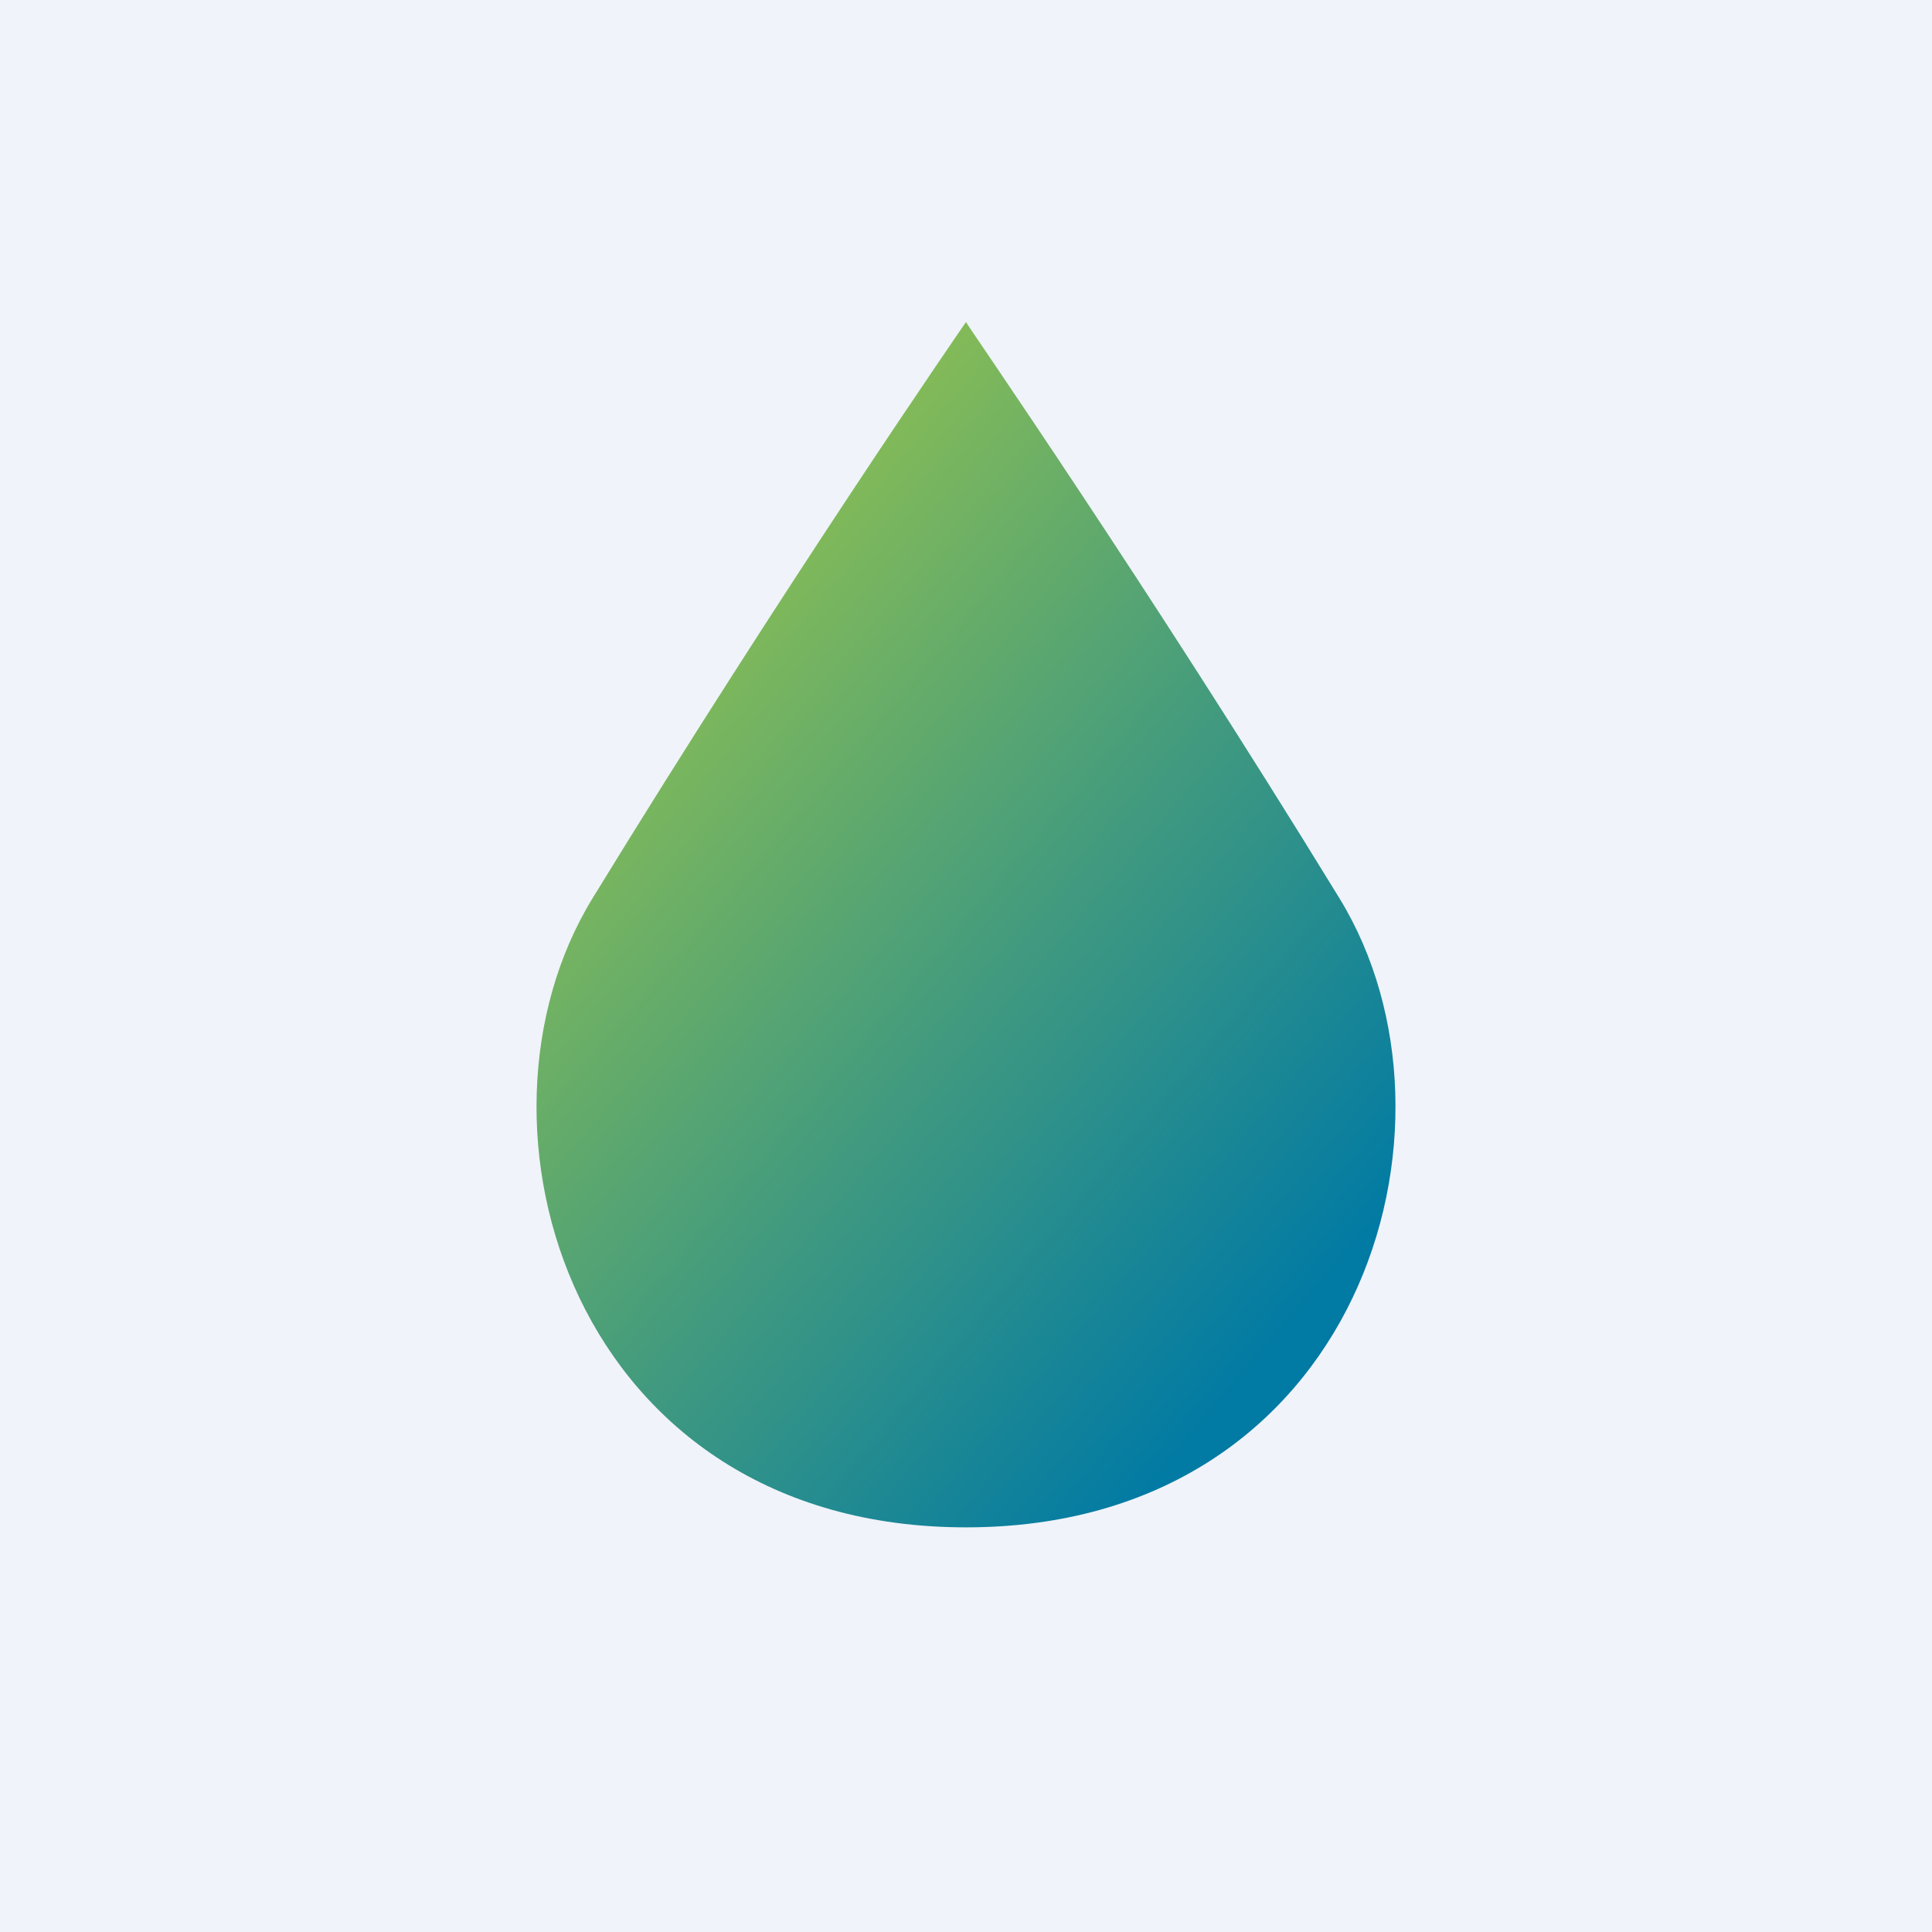 <!-- by TradingView --><svg xmlns="http://www.w3.org/2000/svg" width="18" height="18" viewBox="0 0 18 18"><path d="M18 0H0v18h18V0Z" fill="#F0F3FA"/><path d="M9 14.23c3.66 0 4.78-3.74 3.48-5.86C10.66 5.4 8.99 3 9 3c0 0-1.66 2.4-3.48 5.37-1.3 2.12-.18 5.86 3.48 5.86Z" fill="url(#a0mwf34nw)"/><defs><linearGradient id="a0mwf34nw" x1="5.38" y1="5.54" x2="12.62" y2="11.69" gradientUnits="userSpaceOnUse"><stop stop-color="#95C34E"/><stop offset=".49" stop-color="#4B9F79"/><stop offset="1" stop-color="#017AA4"/></linearGradient></defs></svg>